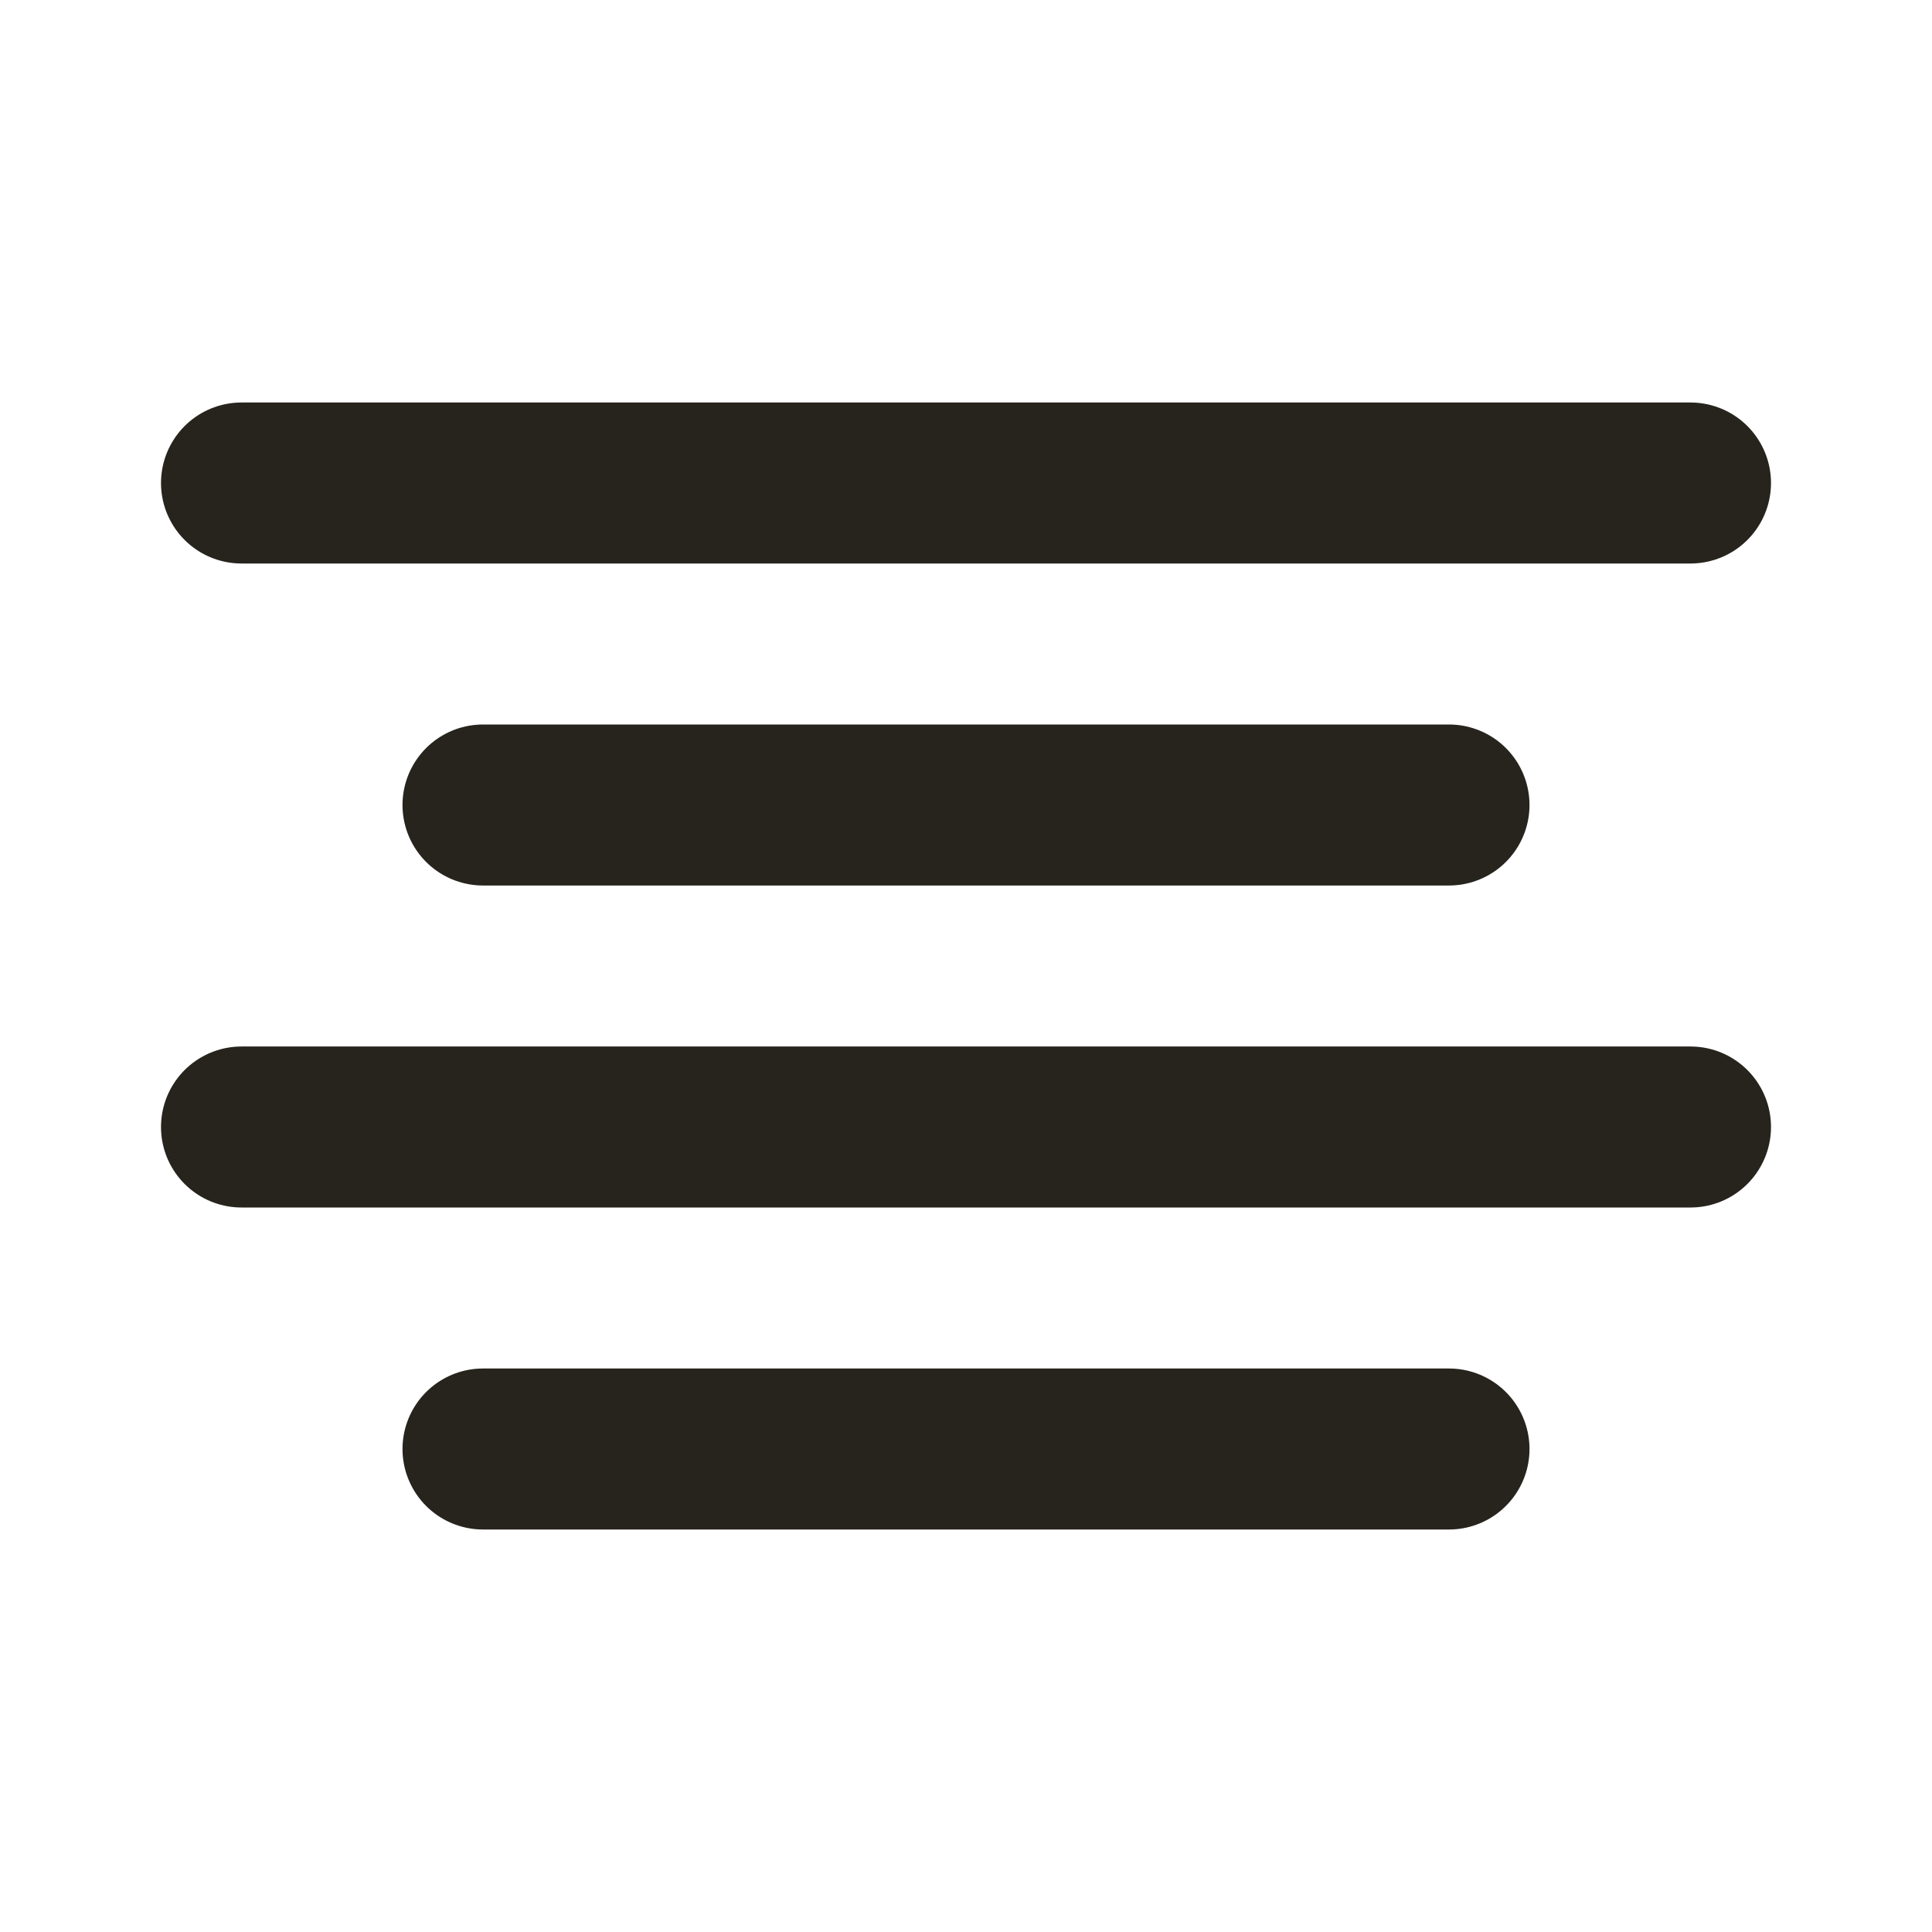 <svg width="24" height="24" viewBox="0 0 24 24" fill="none" xmlns="http://www.w3.org/2000/svg">
<path d="M18 10H6" stroke="#27241D" stroke-width="2" stroke-linecap="round" stroke-linejoin="round"/>
<path d="M21 6H3" stroke="#27241D" stroke-width="2" stroke-linecap="round" stroke-linejoin="round"/>
<path d="M21 14H3" stroke="#27241D" stroke-width="2" stroke-linecap="round" stroke-linejoin="round"/>
<path d="M18 18H6" stroke="#27241D" stroke-width="2" stroke-linecap="round" stroke-linejoin="round"/>
</svg>

